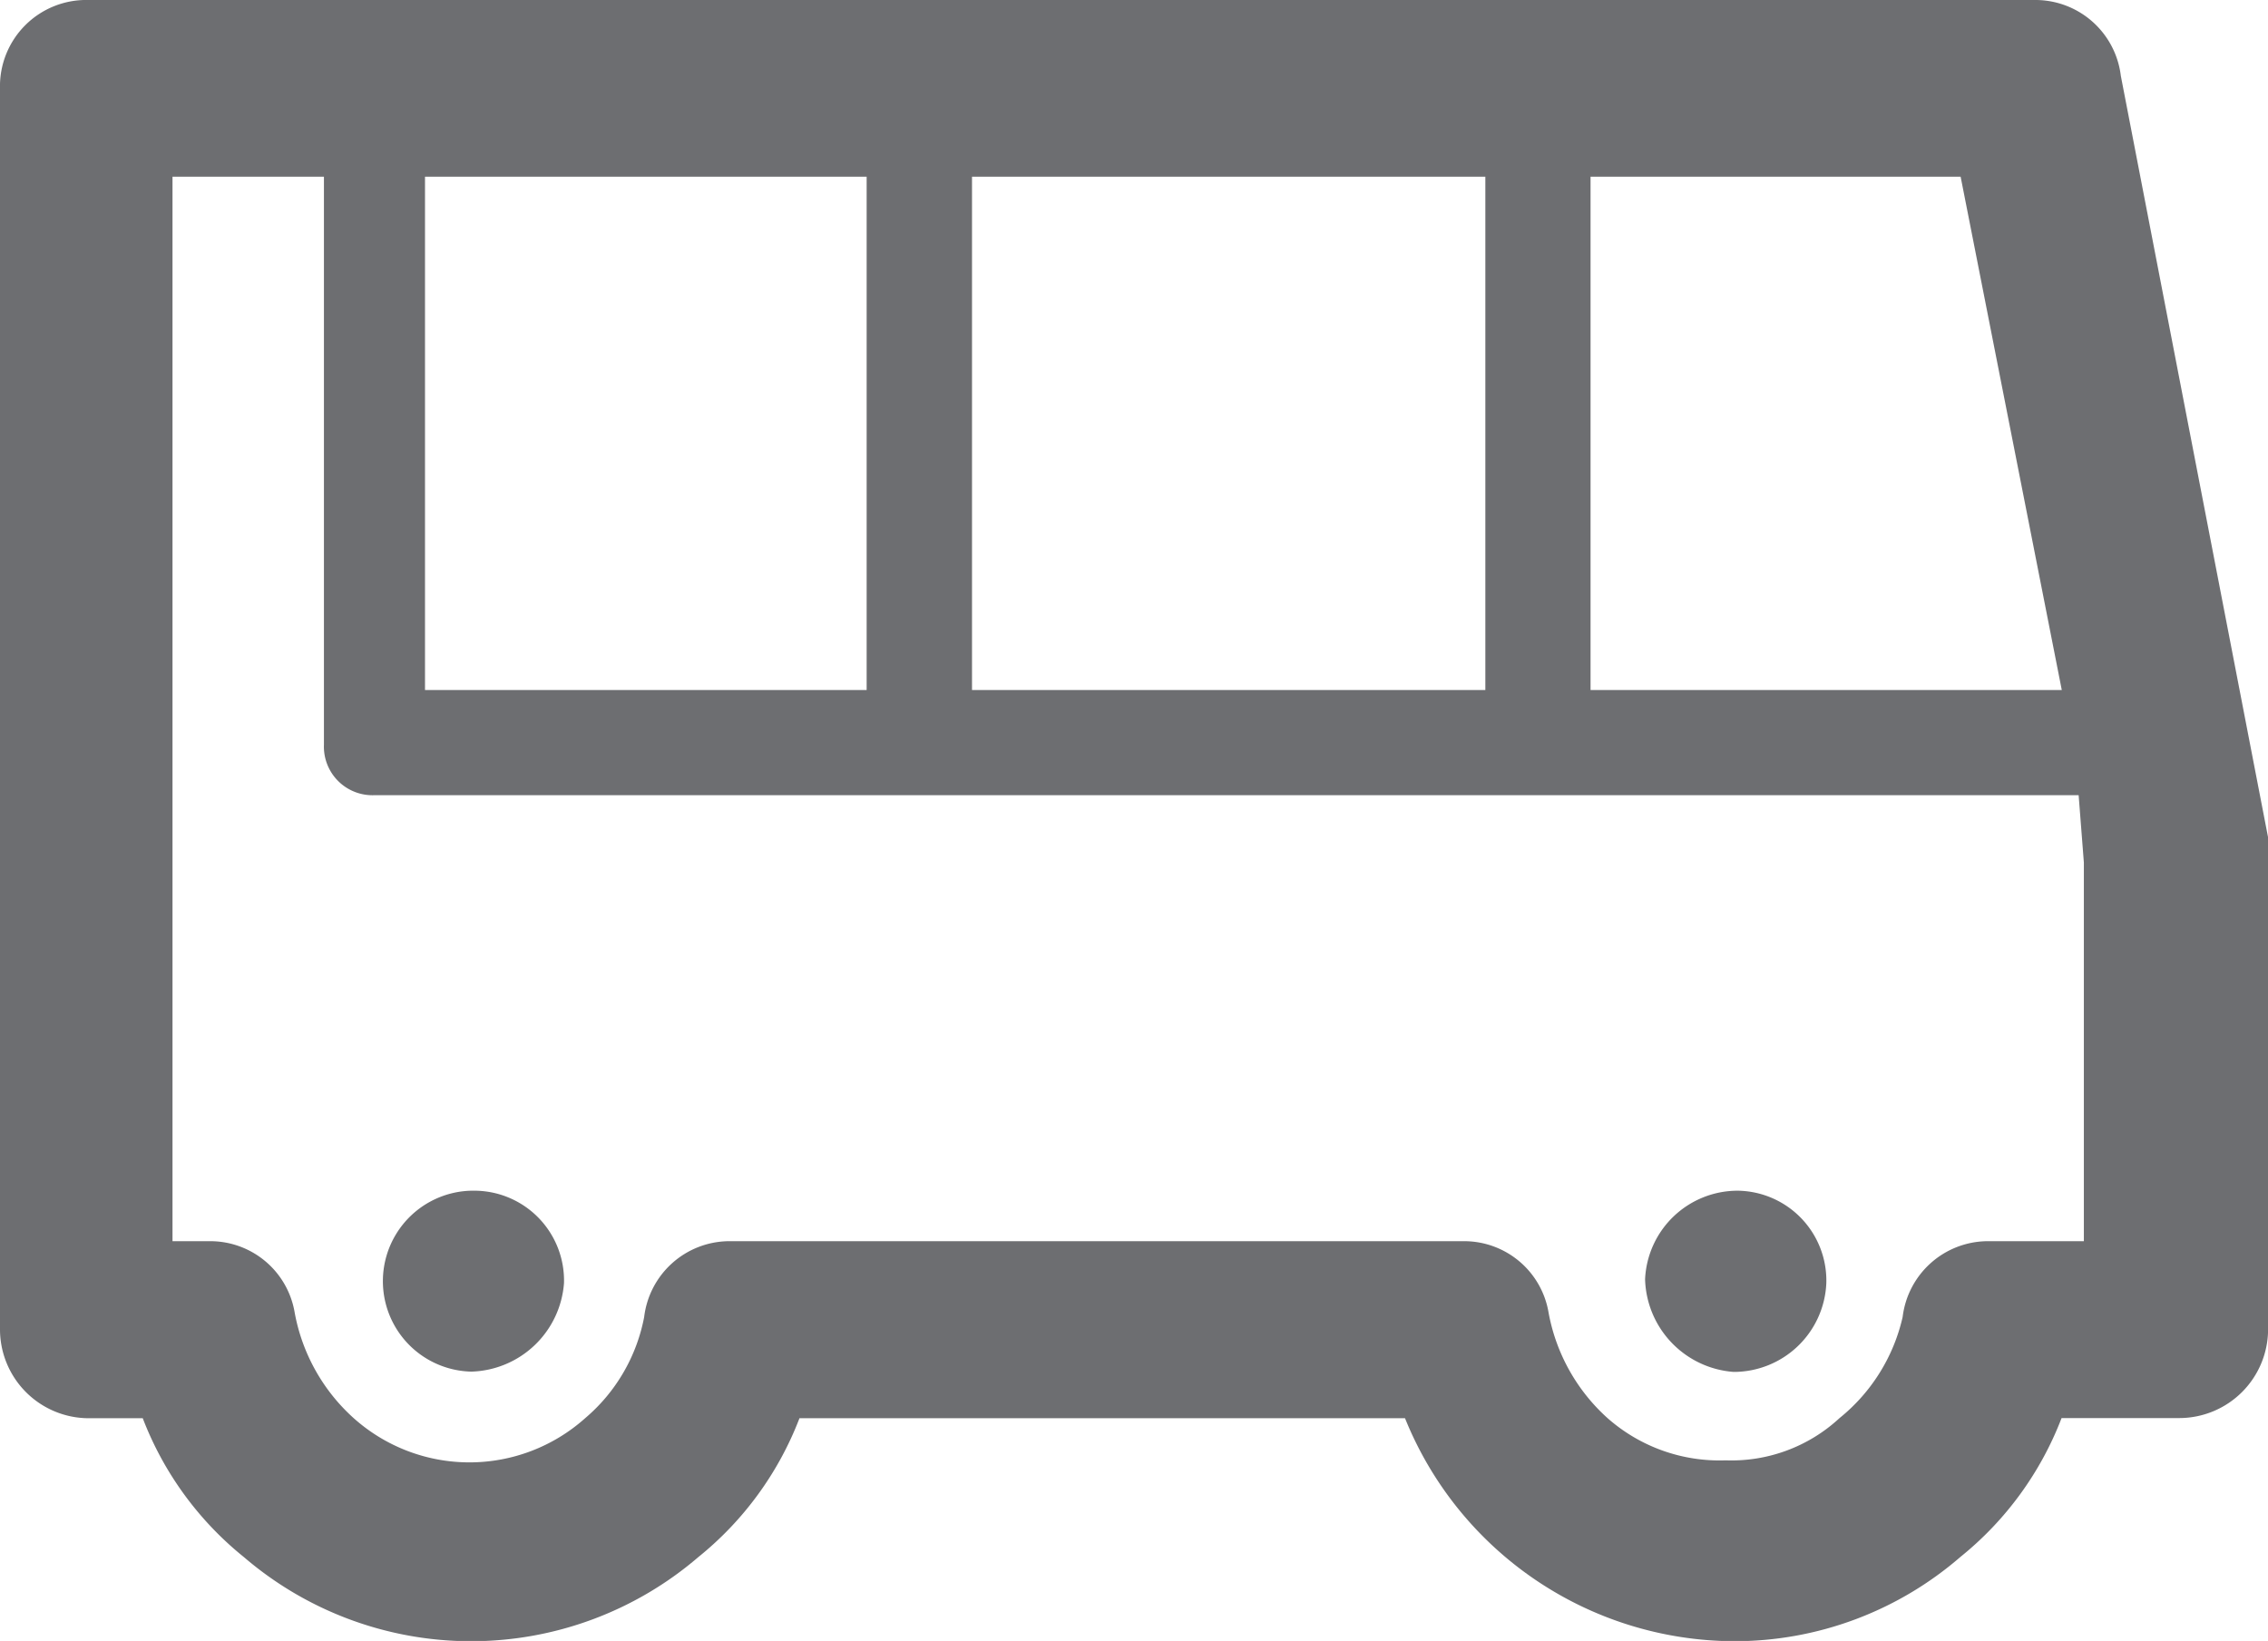 <svg xmlns="http://www.w3.org/2000/svg" viewBox="430.188 1518.48 53.813 38.937"> <defs> <style> .cls-1 { fill: #6d6e71; } </style> </defs> <path id="Path_450" data-name="Path 450" class="cls-1" d="M2.1,0H48.321a2.043,2.043,0,0,1,2,1.8l3.494,18.071v.4h0V31.549a2.109,2.109,0,0,1-2.1,2.1h-2.8a7.825,7.825,0,0,1-2.4,3.295h0a8.184,8.184,0,0,1-5.391,2,8.449,8.449,0,0,1-7.787-5.291H18.969a7.825,7.825,0,0,1-2.4,3.295h0a8.277,8.277,0,0,1-10.782,0,7.825,7.825,0,0,1-2.4-3.295H2.1a2.109,2.109,0,0,1-2.1-2.1V2.1A2.047,2.047,0,0,1,2.1,0ZM23.063,4.193h0v12.18h12.18V4.193Zm-2.5,12.18h0V4.193H10.084v12.18ZM37.739,4.193h0v12.18H48.92l-2.4-12.18ZM49.32,18.869H8.886a1.153,1.153,0,0,1-1.2-1.2h0V4.193H4.093V29.452h.9a2.031,2.031,0,0,1,2,1.7,4.44,4.44,0,0,0,1.4,2.5,4.119,4.119,0,0,0,5.491,0h0a4.172,4.172,0,0,0,1.4-2.4,2.043,2.043,0,0,1,2-1.8H34.744a2.031,2.031,0,0,1,2,1.7,4.44,4.44,0,0,0,1.4,2.5,4.012,4.012,0,0,0,2.8,1,3.769,3.769,0,0,0,2.7-1h0a4.309,4.309,0,0,0,1.5-2.4,2.043,2.043,0,0,1,2-1.8h2.3V20.467Zm-8.087,9.385h0a2.2,2.2,0,0,0-2.2,2.1,2.27,2.27,0,0,0,2.1,2.2,2.2,2.2,0,0,0,2.2-2.1h0A2.132,2.132,0,0,0,41.233,28.254Zm-29.951,0h0a2.147,2.147,0,1,0-.1,4.293,2.27,2.27,0,0,0,2.2-2.1h0A2.132,2.132,0,0,0,11.282,28.254Z" transform="translate(430.188 1518.48)"/> </svg>